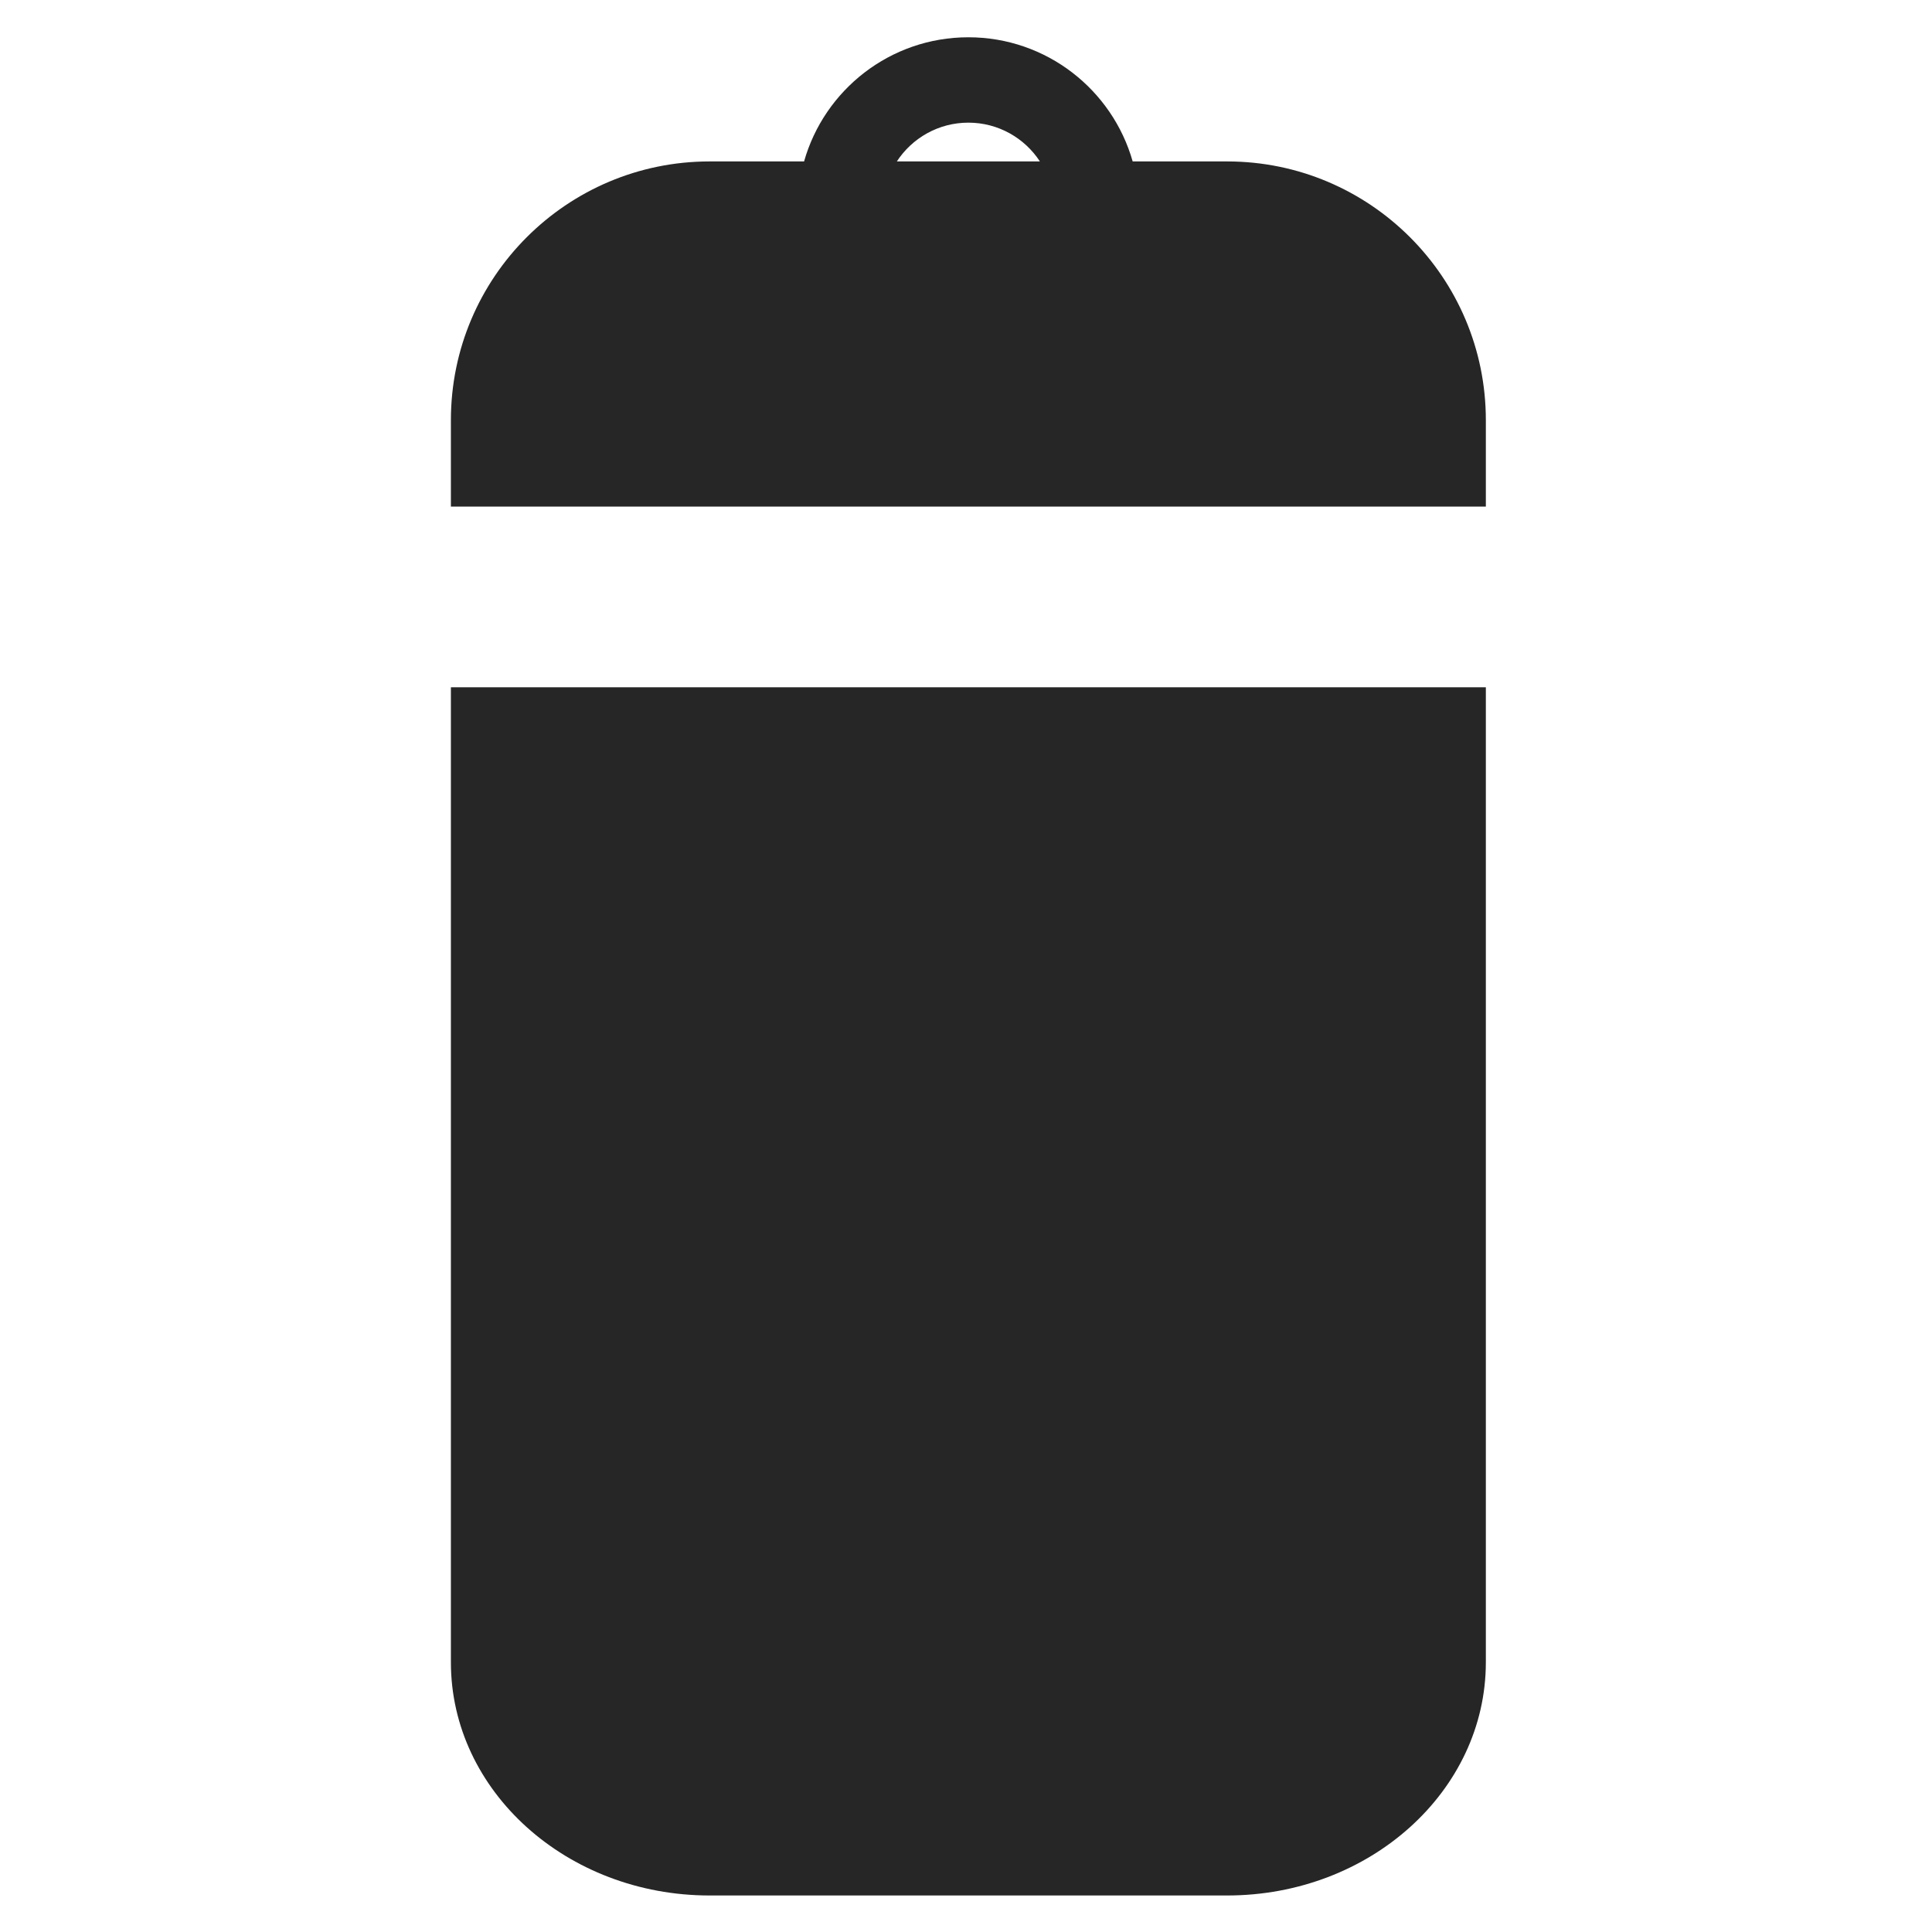 <?xml version="1.0" encoding="UTF-8" standalone="no"?><!DOCTYPE svg PUBLIC "-//W3C//DTD SVG 1.1//EN" "http://www.w3.org/Graphics/SVG/1.1/DTD/svg11.dtd"><svg width="100%" height="100%" viewBox="0 0 1280 1280" version="1.1" xmlns="http://www.w3.org/2000/svg" xmlns:xlink="http://www.w3.org/1999/xlink" xml:space="preserve" xmlns:serif="http://www.serif.com/" style="fill-rule:evenodd;clip-rule:evenodd;stroke-linejoin:round;stroke-miterlimit:1.414;"><path d="M984.413,1101.31c0,85.268 -76.811,154.495 -171.421,154.495l-342.842,0c-94.61,0 -171.421,-69.227 -171.421,-154.495l0,-645.956l685.684,0l0,645.956Z" style="fill:#262626;"/><path d="M532.719,106.953c13.45,-47.45 57.118,-82.252 108.852,-82.252c51.733,0 95.402,34.802 108.851,82.252l62.57,0c94.61,0 171.421,76.811 171.421,171.421l0,57.278l-685.684,0l0,-57.278c0,-94.61 76.81,-171.421 171.421,-171.421l62.569,0Zm156.242,0c-10.099,-15.463 -27.56,-25.69 -47.39,-25.69c-19.831,0 -37.291,10.227 -47.39,25.69l94.78,0Z" style="fill:#262626;"/></svg>